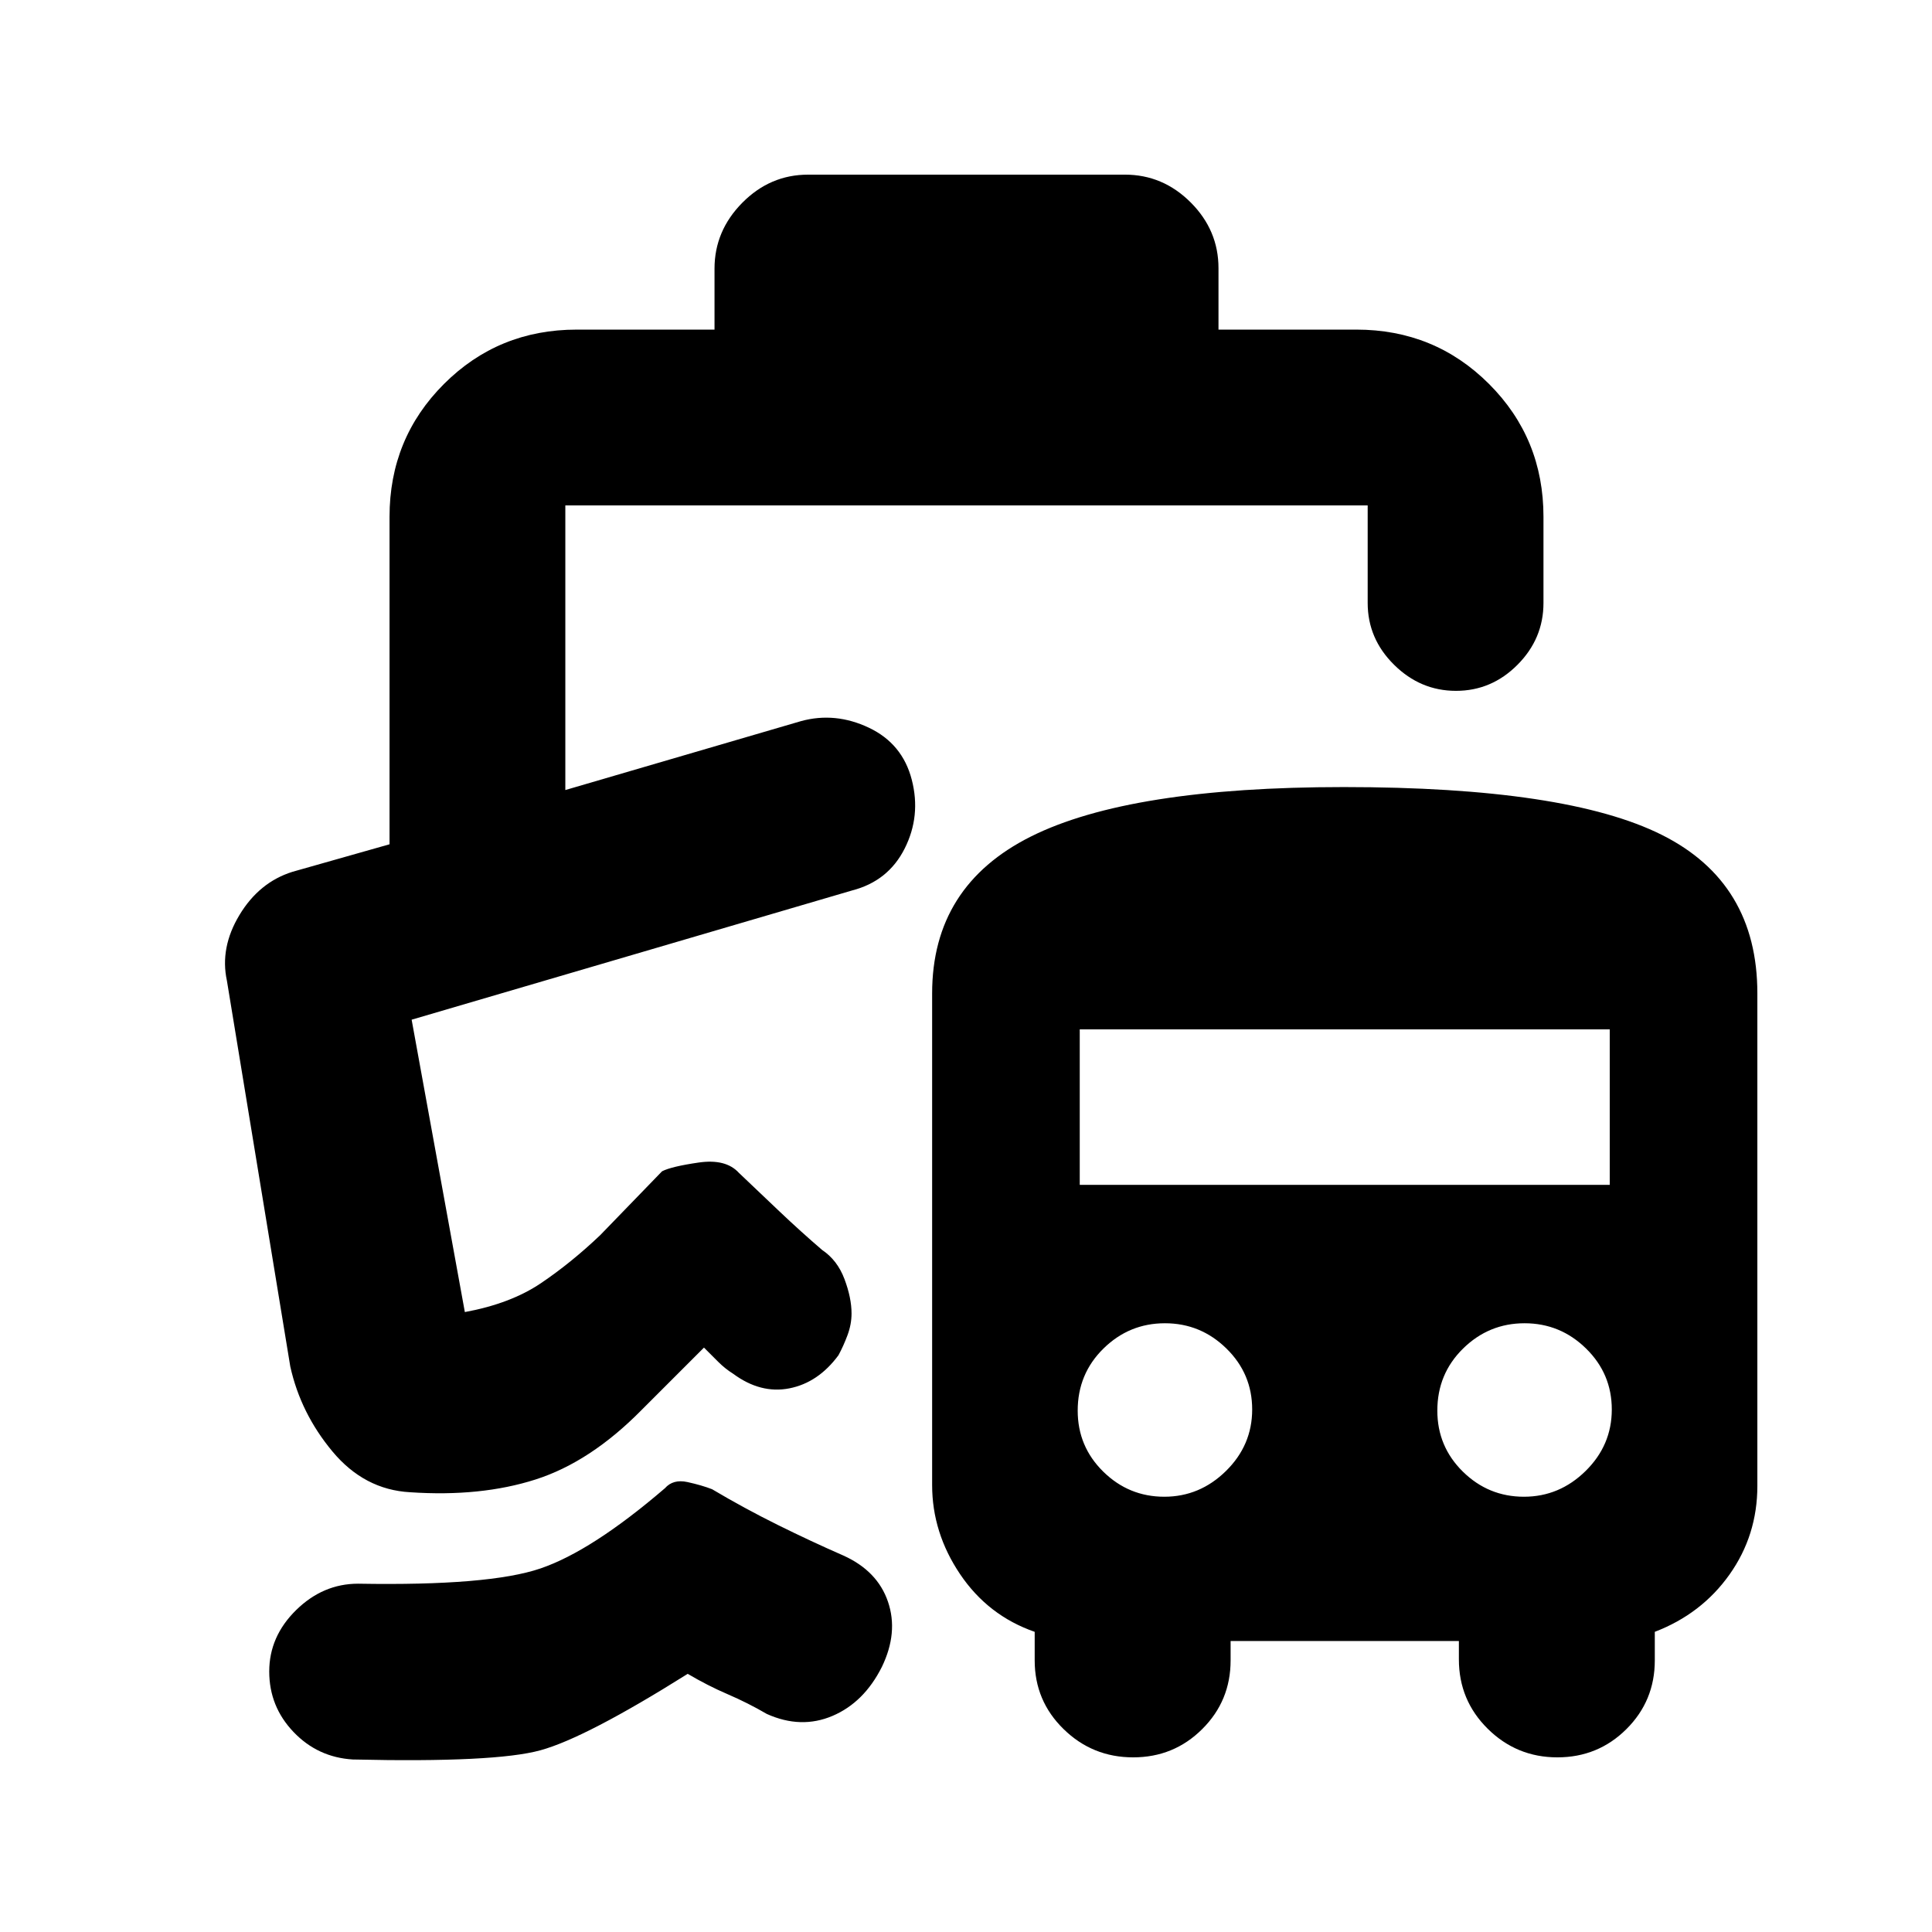 <svg xmlns="http://www.w3.org/2000/svg" height="20" viewBox="0 -960 960 960" width="20"><path d="M175.33-85.72q-17.46-1.06-29.5-13.69-12.05-12.63-12.05-30.03 0-17.41 13.36-30.52t30.82-13.11q65.08 1.14 90.62-7.58 25.53-8.72 61.81-39.85 4.07-4.63 11.2-3.07 7.13 1.57 12.26 3.57 16 9.5 32.6 17.72 16.59 8.21 32.59 15.21 16.96 7.64 22.19 22.96 5.23 15.33-3.04 32.4-8.88 17.68-24.55 24.34-15.66 6.65-32.62-.98-9.43-5.5-19.4-9.78-9.97-4.28-19.9-10.15-50.57 31.76-73.16 37.98-22.58 6.21-93.23 4.58Zm226.21-787.5h157.42q18.88 0 32.69 13.81 13.81 13.81 13.81 32.69v30.5h68.47q38.95 0 65.98 27.03t27.03 65.97v42.83q0 17.75-12.9 30.71t-30.57 12.96q-17.67 0-30.77-12.96-13.11-12.96-13.11-30.71v-48.48H280.91v141.44l117.15-34.26q16.96-4.63 33.67 3.28 16.7 7.91 21.33 25.87 4.63 17.95-3.53 34.16-8.16 16.21-26.12 20.84l-218.87 64.22 26.44 145.28q22.72-4.18 37.77-14.33 15.05-10.15 29.45-23.85L328.98-378q4.63-2.37 18.17-4.34 13.55-1.96 19.98 5.1 9.21 8.78 20.01 19.02 10.79 10.24 21.36 19.31 7.57 5.06 11.1 14.44 3.53 9.38 3.53 17.13 0 5.42-2.03 10.84-2.03 5.41-4.47 9.91-10.06 13.63-24.38 16.45-14.32 2.82-27.95-7.25-4-2.5-7.5-6l-7-7-31 31q-25.45 25.83-52.7 34.54-27.25 8.72-62.36 6.33-22.72-1.26-38.55-20.26-15.82-19-20.95-42.22l-31.48-191.65q-3.57-16.46 6.23-32.7 9.79-16.24 26.25-21.43l48.32-13.7v-162.74q0-38.94 27.03-65.97t65.98-27.03h68.47v-30.29q0-18.79 13.81-32.75t32.69-13.96Zm209.94 728.63v9.63q0 20.11-14.11 34.14-14.1 14.04-34.31 14.04t-34.57-14.04q-14.36-14.03-14.36-34.14v-14.19q-23.2-8.07-37.08-28.67-13.88-20.6-13.88-44.25v-244.3q0-53.44 49.13-77.99 49.12-24.55 155.41-24.55 110.59 0 158.05 23.76 47.46 23.77 47.46 78.78v244.72q0 24.54-13.87 44.07t-37.09 28.43v14.19q0 20.11-14.1 34.14-14.11 14.04-34.32 14.04t-34.57-14.18q-14.36-14.18-14.36-34.5v-9.13H611.48Zm-32.93-71.69q17.62 0 30.63-12.8 13.02-12.8 13.02-30.55 0-17.76-12.8-30.3-12.8-12.55-30.55-12.55-17.76 0-30.55 12.57-12.8 12.57-12.8 30.85 0 17.82 12.69 30.3t30.36 12.48Zm178.69 0q17.63 0 30.64-12.8 13.01-12.8 13.01-30.55 0-17.76-12.79-30.3-12.8-12.55-30.56-12.55-17.75 0-30.55 12.57-12.79 12.57-12.79 30.85 0 17.82 12.68 30.3 12.69 12.48 30.36 12.48ZM536.52-371.24h263.35v-77.28H536.52v77.28Zm-113.11-146.3Z"/></svg>
